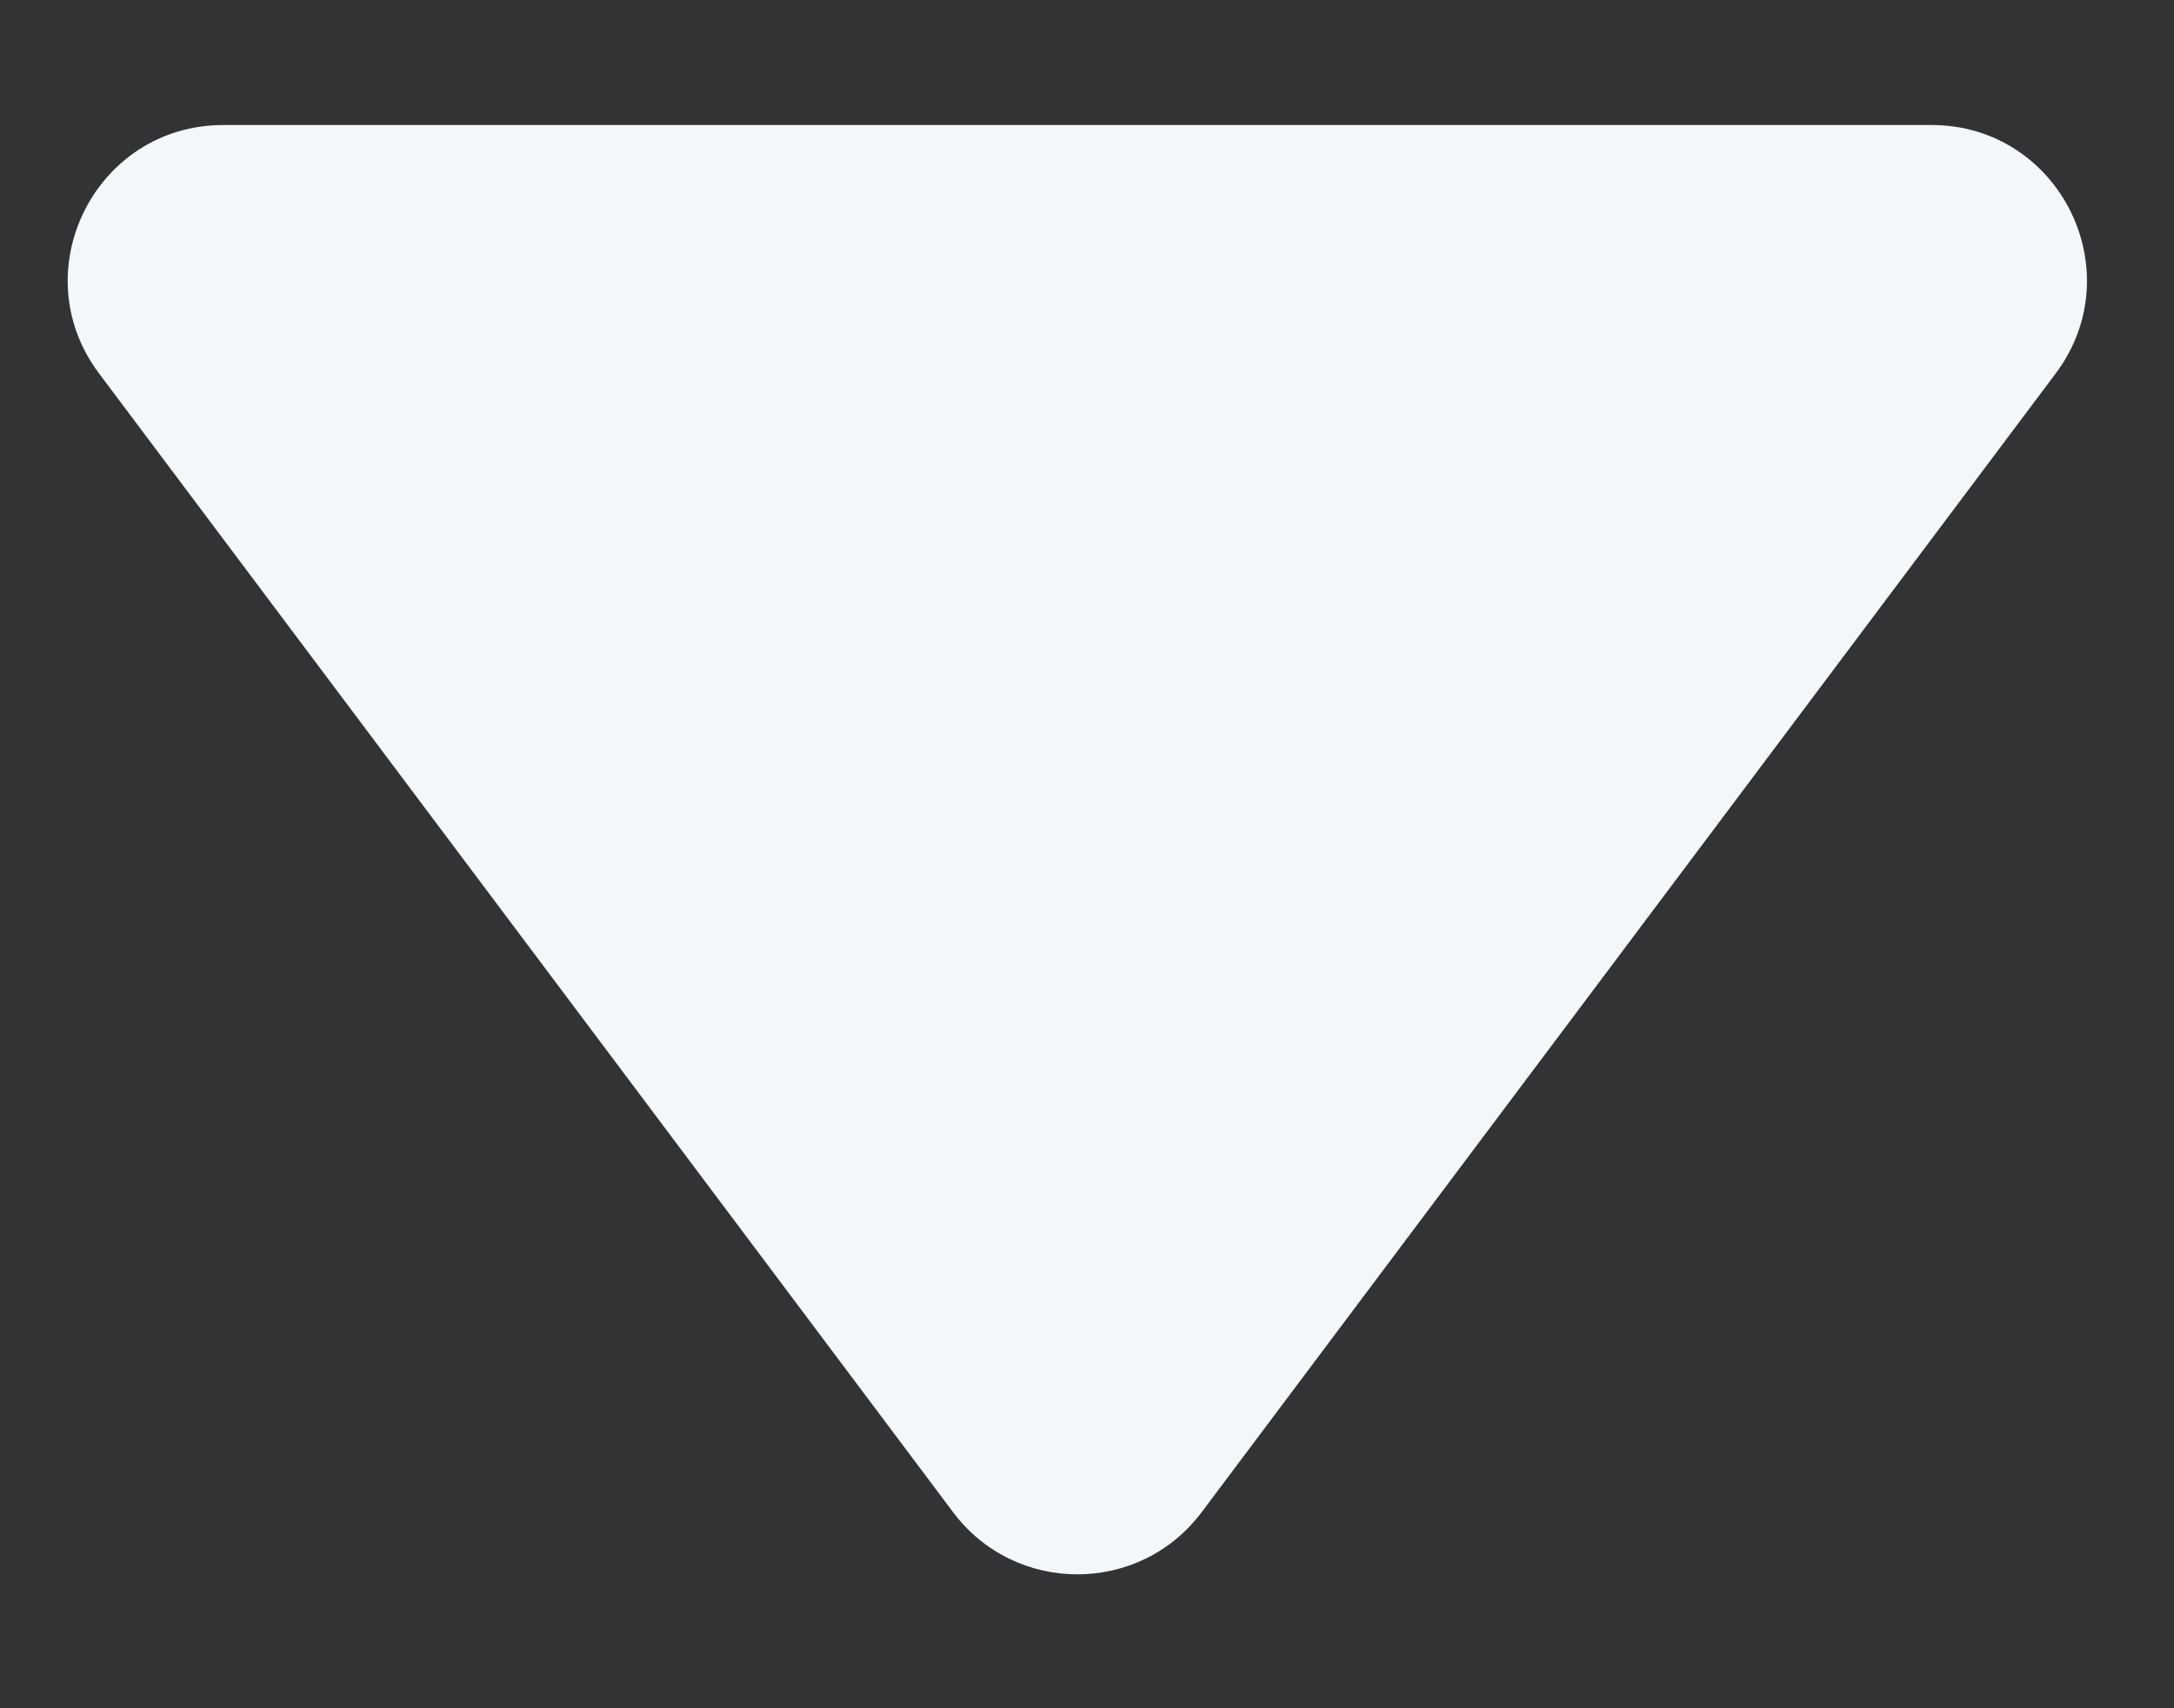 <svg width="14" height="11" viewBox="0 0 14 11" fill="none" xmlns="http://www.w3.org/2000/svg">
<rect x="0" y="0" width="14" height="11" fill="#333333" stroke="none"/>
<path d="M12.438 0.805H1.438C0.614 0.805 0.143 1.746 0.638 2.405L6.138 9.738C6.538 10.271 7.338 10.271 7.738 9.738L13.238 2.405C13.732 1.746 13.262 0.805 12.438 0.805Z" fill="#F4F6F8"/>
</svg>
